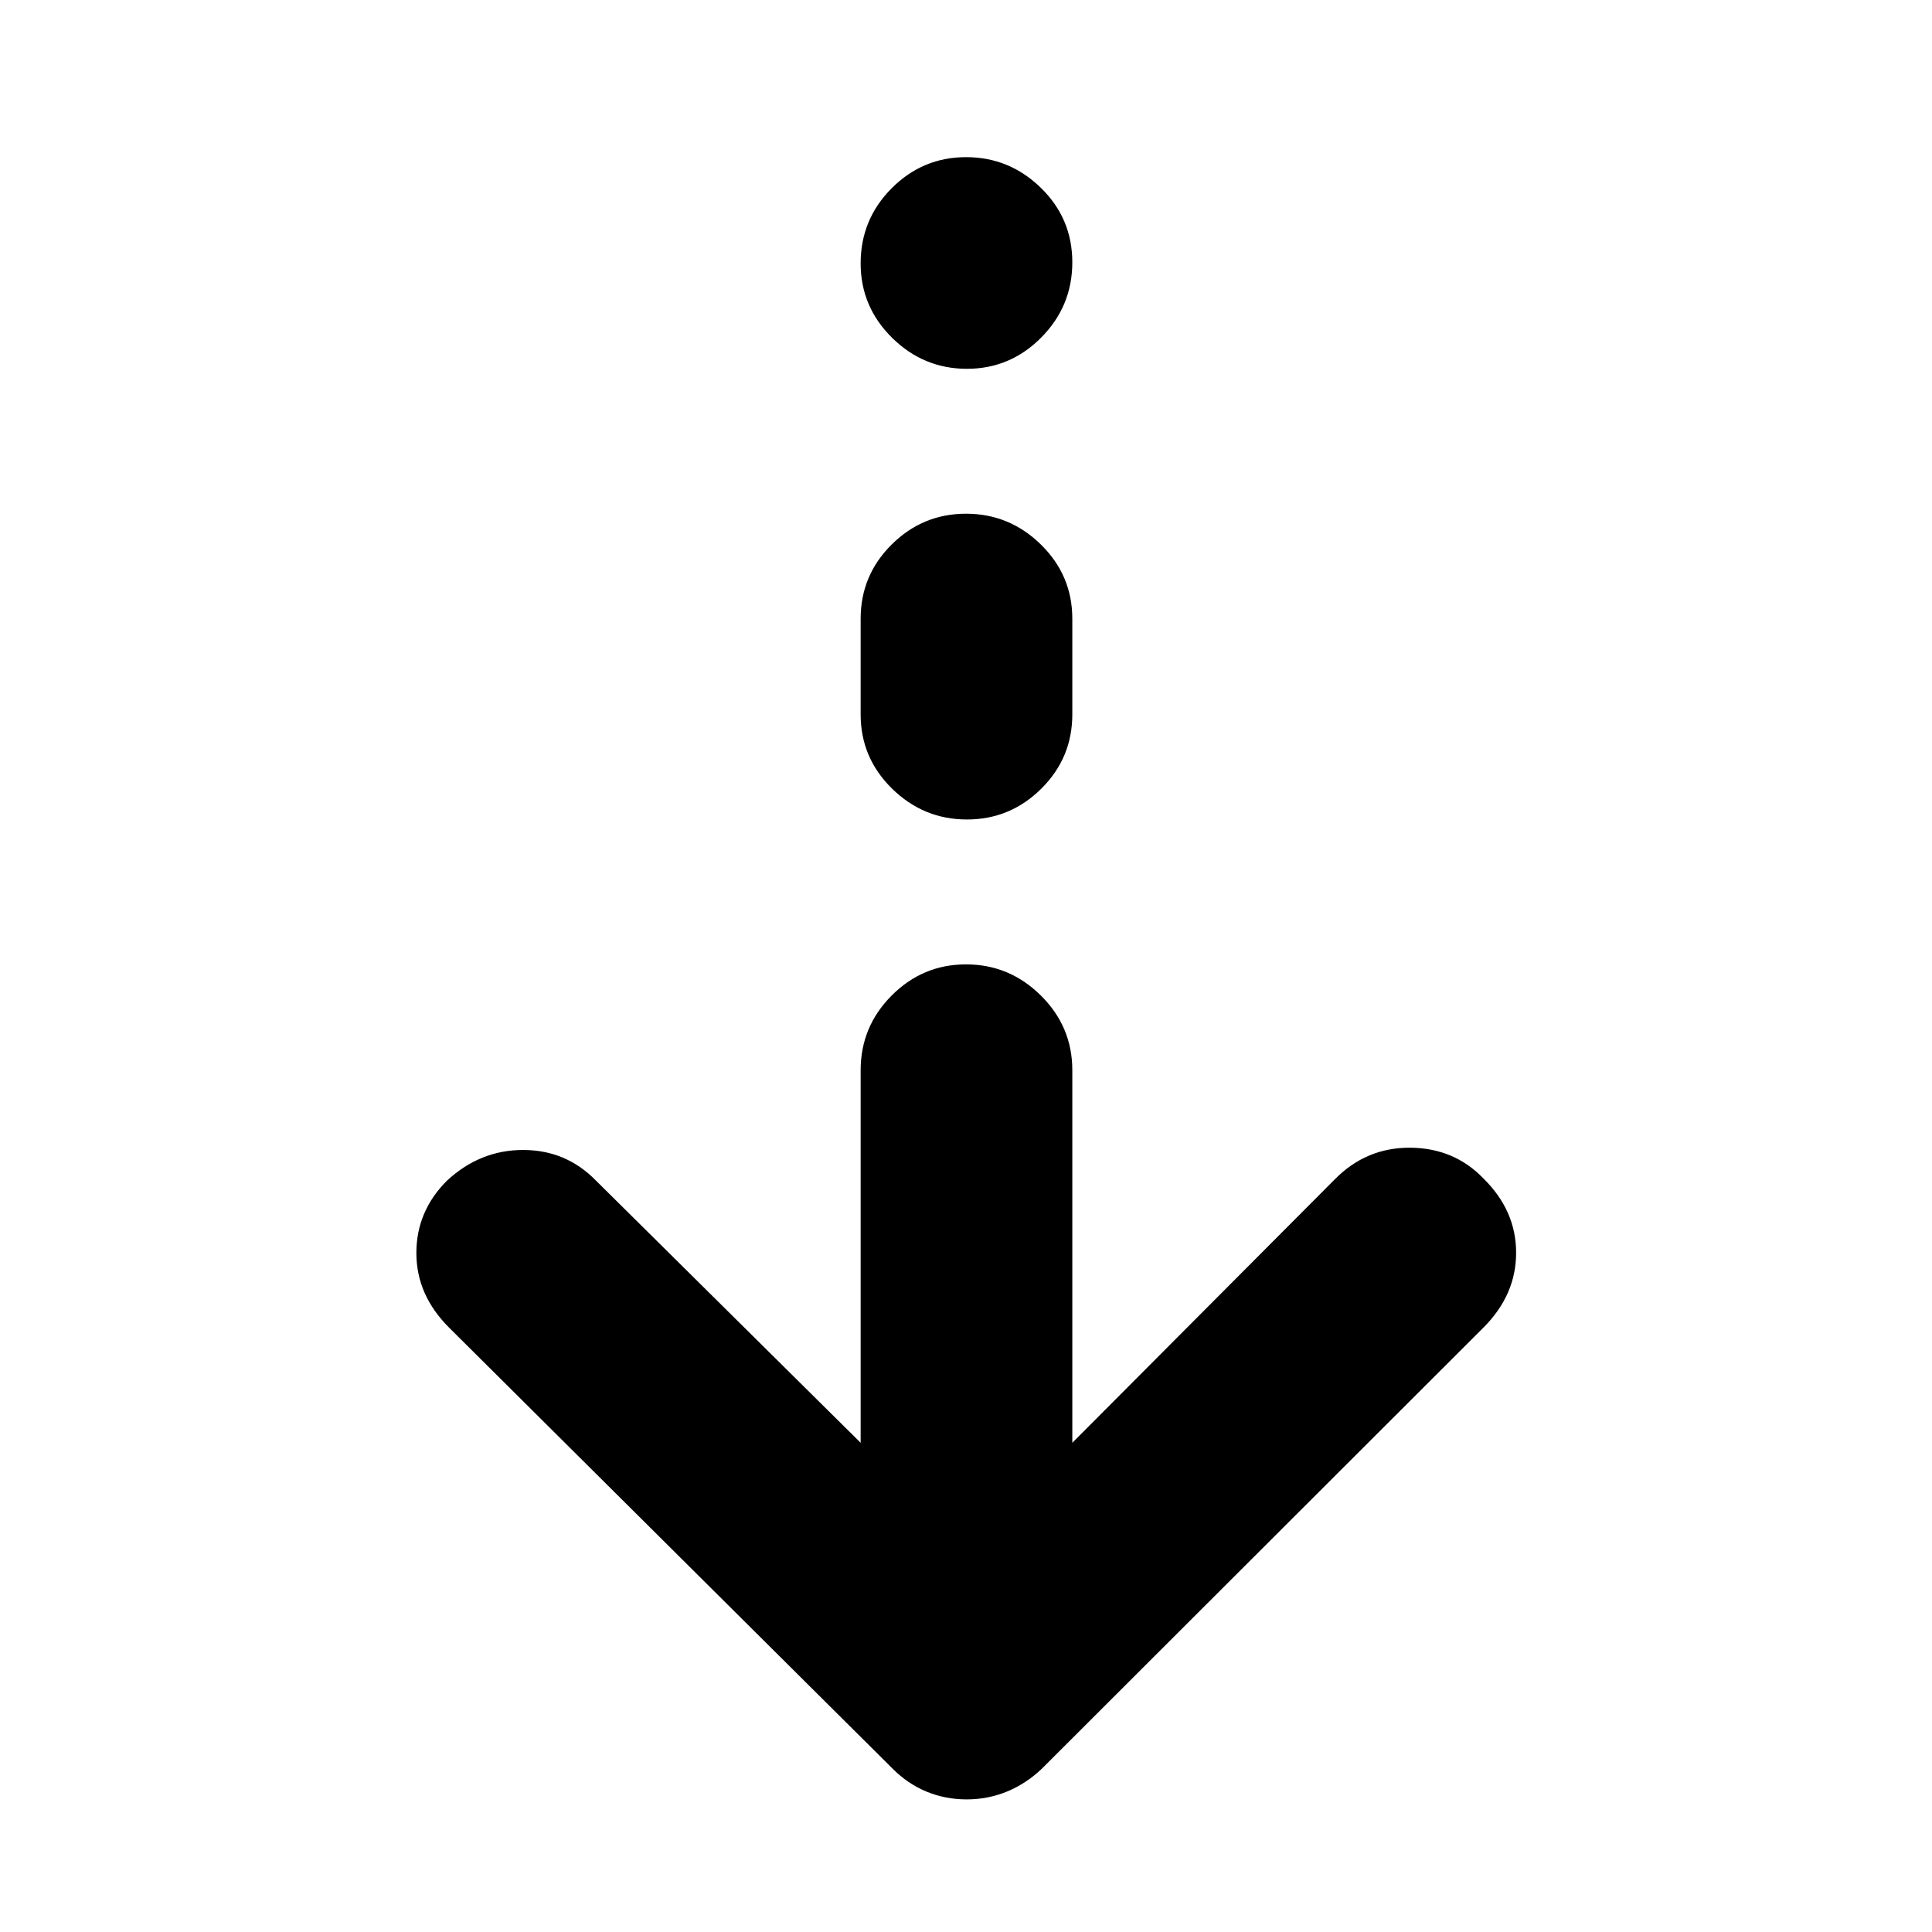 <svg xmlns="http://www.w3.org/2000/svg" height="20" viewBox="0 -960 960 960" width="20"><path d="M480.292-65.891q-10.531 0-19.888-3.859-9.356-3.859-16.795-11.337L223.087-300.37q-16.196-16.195-16.196-37.01 0-20.816 15.253-36.011 16.436-15.196 37.769-15.196t36.196 15.196l131.543 130.304v-185.13q0-21.639 15.413-37.113 15.414-15.474 36.964-15.474 21.549 0 37.173 15.474 15.624 15.474 15.624 37.113v185.13l130.329-130.807q15.622-15.932 37.498-15.813 21.876.12 36.499 15.316 16.196 15.956 16.196 36.886 0 20.929-16.196 37.135L517.63-81.087q-7.898 7.478-17.352 11.337t-19.986 3.859Zm.158-486.913q-21.55 0-37.174-15.307-15.624-15.306-15.624-36.875v-47.571q0-21.569 15.413-36.875 15.414-15.307 36.964-15.307 21.549 0 37.173 15.307 15.624 15.306 15.624 36.875v47.571q0 21.569-15.413 36.875-15.414 15.307-36.963 15.307Zm0-223.935q-21.55 0-37.174-15.413-15.624-15.414-15.624-36.964 0-21.884 15.413-37.341 15.414-15.456 36.964-15.456 21.549 0 37.173 15.246 15.624 15.246 15.624 37.011t-15.413 37.341q-15.414 15.576-36.963 15.576Z"/></svg>